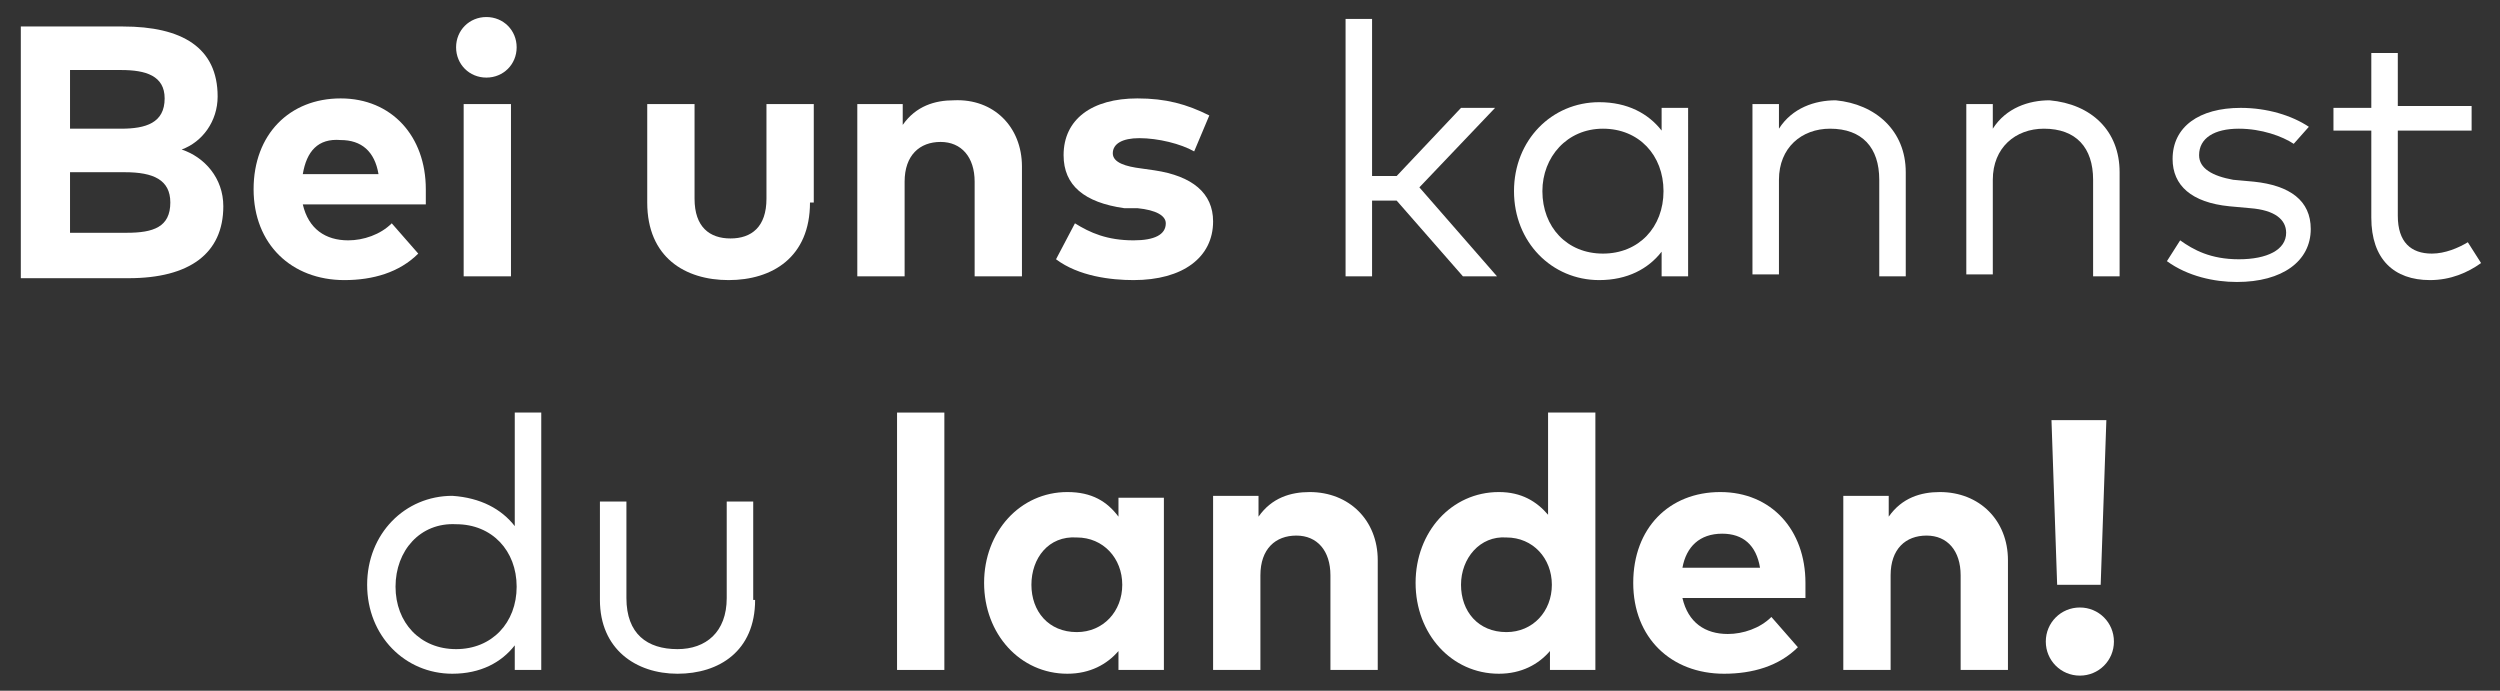 <?xml version="1.0" encoding="utf-8"?>
<!-- Generator: $$$/GeneralStr/196=Adobe Illustrator 27.6.0, SVG Export Plug-In . SVG Version: 6.00 Build 0)  -->
<svg version="1.1" id="Ebene_1" xmlns="http://www.w3.org/2000/svg" xmlns:xlink="http://www.w3.org/1999/xlink" x="0px" y="0px"
	 viewBox="0 0 132.1 36.5" style="enable-background:new 0 0 132.1 36.5;" xml:space="preserve">
<rect x="0" y="0" width="132.1" height="36.5" fill="#333333" stroke="none"/>
<style type="text/css">
	.st0{fill:#FFFFFF;}
</style>
<g>
	<path class="st0" d="M6.5,1.4c3.1,0,5,1.1,5,3.7c0,1.3-0.8,2.4-1.9,2.8c1.2,0.4,2.2,1.5,2.2,3c0,2.5-1.8,3.8-5,3.8H1.1V1.4H6.5z
		 M3.7,3.7v3.1h2.7c1.3,0,2.3-0.3,2.3-1.6c0-1.2-1-1.5-2.3-1.5H3.7z M3.7,9.1v3.2l3,0C8.1,12.3,9,12,9,10.7c0-1.2-0.9-1.6-2.4-1.6
		H3.7z"/>
	<path class="st0" d="M22.5,10c0,0.3,0,0.6,0,0.8h-6.5c0.3,1.3,1.2,1.9,2.4,1.9c0.8,0,1.7-0.3,2.3-0.9l1.4,1.6c-1,1-2.4,1.4-3.9,1.4
		c-2.8,0-4.8-1.9-4.8-4.8c0-2.9,1.9-4.8,4.6-4.8C20.7,5.2,22.5,7.2,22.5,10z M16,9.2H20c-0.2-1.2-0.9-1.8-2-1.8
		C16.8,7.3,16.2,8,16,9.2z"/>
	<path class="st0" d="M27.3,2.5c0,0.9-0.7,1.6-1.6,1.6c-0.9,0-1.6-0.7-1.6-1.6c0-0.9,0.7-1.6,1.6-1.6C26.6,0.9,27.3,1.6,27.3,2.5z
		 M27,14.6h-2.5V5.5H27V14.6z"/>
	<path class="st0" d="M42.8,10.7c0,2.9-2,4.1-4.3,4.1c-2.3,0-4.3-1.2-4.3-4.1V5.5h2.5v5c0,1.5,0.8,2.1,1.9,2.1
		c1.1,0,1.9-0.6,1.9-2.1v-5h2.5V10.7z"/>
	<path class="st0" d="M54,8.8v5.8h-2.5v-5c0-1.3-0.7-2.1-1.8-2.1c-1.1,0-1.9,0.7-1.9,2.1v5h-2.5V5.5h2.4v1.1c0.7-1,1.7-1.3,2.7-1.3
		C52.5,5.2,54,6.7,54,8.8z"/>
	<path class="st0" d="M63.1,8c-0.7-0.4-1.9-0.7-2.9-0.7c-0.9,0-1.4,0.3-1.4,0.8c0,0.5,0.7,0.7,1.5,0.8L61,9c2,0.3,3.1,1.2,3.1,2.7
		c0,1.9-1.6,3.1-4.2,3.1c-1.2,0-2.9-0.2-4.1-1.1l1-1.9c0.8,0.5,1.7,0.9,3.1,0.9c1.1,0,1.7-0.3,1.7-0.9c0-0.4-0.5-0.7-1.5-0.8
		L59.4,11c-2.1-0.3-3.2-1.2-3.2-2.8c0-1.9,1.5-3,3.9-3c1.5,0,2.6,0.3,3.8,0.9L63.1,8z"/>
	<path class="st0" d="M72.5,9.3h1.3l3.4-3.6H79L75,9.9l4.1,4.7h-1.8l-3.5-4h-1.3v4h-1.4V1h1.4V9.3z"/>
	<path class="st0" d="M89.2,14.6h-1.4v-1.3c-0.7,0.9-1.8,1.5-3.3,1.5c-2.5,0-4.5-2-4.5-4.7c0-2.7,2-4.7,4.5-4.7
		c1.5,0,2.6,0.6,3.3,1.5V5.7h1.4V14.6z M81.5,10.1c0,1.9,1.3,3.3,3.2,3.3c1.9,0,3.2-1.4,3.2-3.3c0-1.9-1.3-3.3-3.2-3.3
		C82.8,6.8,81.5,8.3,81.5,10.1z"/>
	<path class="st0" d="M100.7,9.1v5.5h-1.4V9.5c0-1.7-0.9-2.7-2.6-2.7c-1.5,0-2.7,1-2.7,2.7v5h-1.4v-9h1.4v1.3c0.7-1.1,1.9-1.5,3-1.5
		C99.1,5.5,100.7,6.9,100.7,9.1z"/>
	<path class="st0" d="M112,9.1v5.5h-1.4V9.5c0-1.7-0.9-2.7-2.6-2.7c-1.5,0-2.7,1-2.7,2.7v5h-1.4v-9h1.4v1.3c0.7-1.1,1.9-1.5,3-1.5
		C110.5,5.5,112,6.9,112,9.1z"/>
	<path class="st0" d="M121.2,7.6c-0.6-0.4-1.7-0.8-2.9-0.8c-1.3,0-2.1,0.5-2.1,1.4c0,0.7,0.7,1.1,1.8,1.3l1.1,0.1c1.9,0.2,3,1,3,2.5
		c0,1.7-1.5,2.8-3.9,2.8c-1.2,0-2.6-0.3-3.7-1.1l0.7-1.1c0.7,0.5,1.6,1,3.1,1c1.5,0,2.5-0.5,2.5-1.4c0-0.7-0.6-1.2-1.9-1.3l-1.1-0.1
		c-2-0.2-3-1.1-3-2.5c0-1.7,1.4-2.7,3.6-2.7c1.4,0,2.7,0.4,3.6,1L121.2,7.6z"/>
	<path class="st0" d="M130.6,6.9h-3.9v4.5c0,1.4,0.7,2,1.8,2c0.7,0,1.4-0.3,1.9-0.6l0.7,1.1c-0.7,0.5-1.6,0.9-2.7,0.9
		c-1.9,0-3.1-1.1-3.1-3.3V6.9h-2V5.7h2V2.8h1.4v2.8h3.9V6.9z"/>
	<path class="st0" d="M27.2,27.8v-6h1.4v13.6h-1.4v-1.3c-0.7,0.9-1.8,1.5-3.3,1.5c-2.5,0-4.5-2-4.5-4.7c0-2.7,2-4.7,4.5-4.7
		C25.4,26.3,26.5,26.9,27.2,27.8z M20.9,31c0,1.9,1.3,3.3,3.2,3.3c1.9,0,3.2-1.4,3.2-3.3c0-1.9-1.3-3.3-3.2-3.3
		C22.2,27.6,20.9,29.1,20.9,31z"/>
	<path class="st0" d="M39.9,31.7c0,2.7-1.9,3.9-4.1,3.9c-2.2,0-4.1-1.3-4.1-3.9v-5.2h1.4v5.1c0,1.9,1.1,2.7,2.7,2.7
		c1.5,0,2.6-0.9,2.6-2.7v-5.1h1.4V31.7z"/>
	<path class="st0" d="M49.9,35.4h-2.5V21.8h2.5V35.4z"/>
	<path class="st0" d="M61.5,35.4h-2.4v-1c-0.6,0.7-1.5,1.2-2.7,1.2c-2.5,0-4.4-2.1-4.4-4.8s1.9-4.8,4.4-4.8c1.3,0,2.1,0.5,2.7,1.3
		v-1h2.4V35.4z M54.5,30.9c0,1.4,0.9,2.5,2.4,2.5c1.4,0,2.4-1.1,2.4-2.5c0-1.4-1-2.5-2.4-2.5C55.4,28.3,54.5,29.5,54.5,30.9z"/>
	<path class="st0" d="M72.8,29.6v5.8h-2.5v-5c0-1.3-0.7-2.1-1.8-2.1c-1.1,0-1.9,0.7-1.9,2.1v5h-2.5v-9.2h2.4v1.1
		c0.7-1,1.7-1.3,2.7-1.3C71.3,26,72.8,27.5,72.8,29.6z"/>
	<path class="st0" d="M81.8,27.2v-5.4h2.5v13.6h-2.4v-1c-0.6,0.7-1.5,1.2-2.7,1.2c-2.5,0-4.4-2.1-4.4-4.8s1.9-4.8,4.4-4.8
		C80.4,26,81.2,26.5,81.8,27.2z M77.2,30.9c0,1.4,0.9,2.5,2.4,2.5c1.4,0,2.4-1.1,2.4-2.5c0-1.4-1-2.5-2.4-2.5
		C78.2,28.3,77.2,29.5,77.2,30.9z"/>
	<path class="st0" d="M95.4,30.8c0,0.3,0,0.6,0,0.8h-6.5c0.3,1.3,1.2,1.9,2.4,1.9c0.8,0,1.7-0.3,2.3-0.9l1.4,1.6
		c-1,1-2.4,1.4-3.9,1.4c-2.8,0-4.8-1.9-4.8-4.8c0-2.9,1.9-4.8,4.6-4.8C93.6,26,95.4,28,95.4,30.8z M88.9,30h4.1
		c-0.2-1.2-0.9-1.8-2-1.8C89.8,28.2,89.1,28.9,88.9,30z"/>
	<path class="st0" d="M106.1,29.6v5.8h-2.5v-5c0-1.3-0.7-2.1-1.8-2.1c-1.1,0-1.9,0.7-1.9,2.1v5h-2.5v-9.2h2.4v1.1
		c0.7-1,1.7-1.3,2.7-1.3C104.6,26,106.1,27.5,106.1,29.6z"/>
	<path class="st0" d="M111.7,33.9c0,1-0.8,1.8-1.8,1.8c-1,0-1.8-0.8-1.8-1.8s0.8-1.8,1.8-1.8C110.9,32.1,111.7,32.9,111.7,33.9z
		 M111,30.9h-2.3l-0.3-8.7h2.9L111,30.9z"/>
</g>
</svg>
